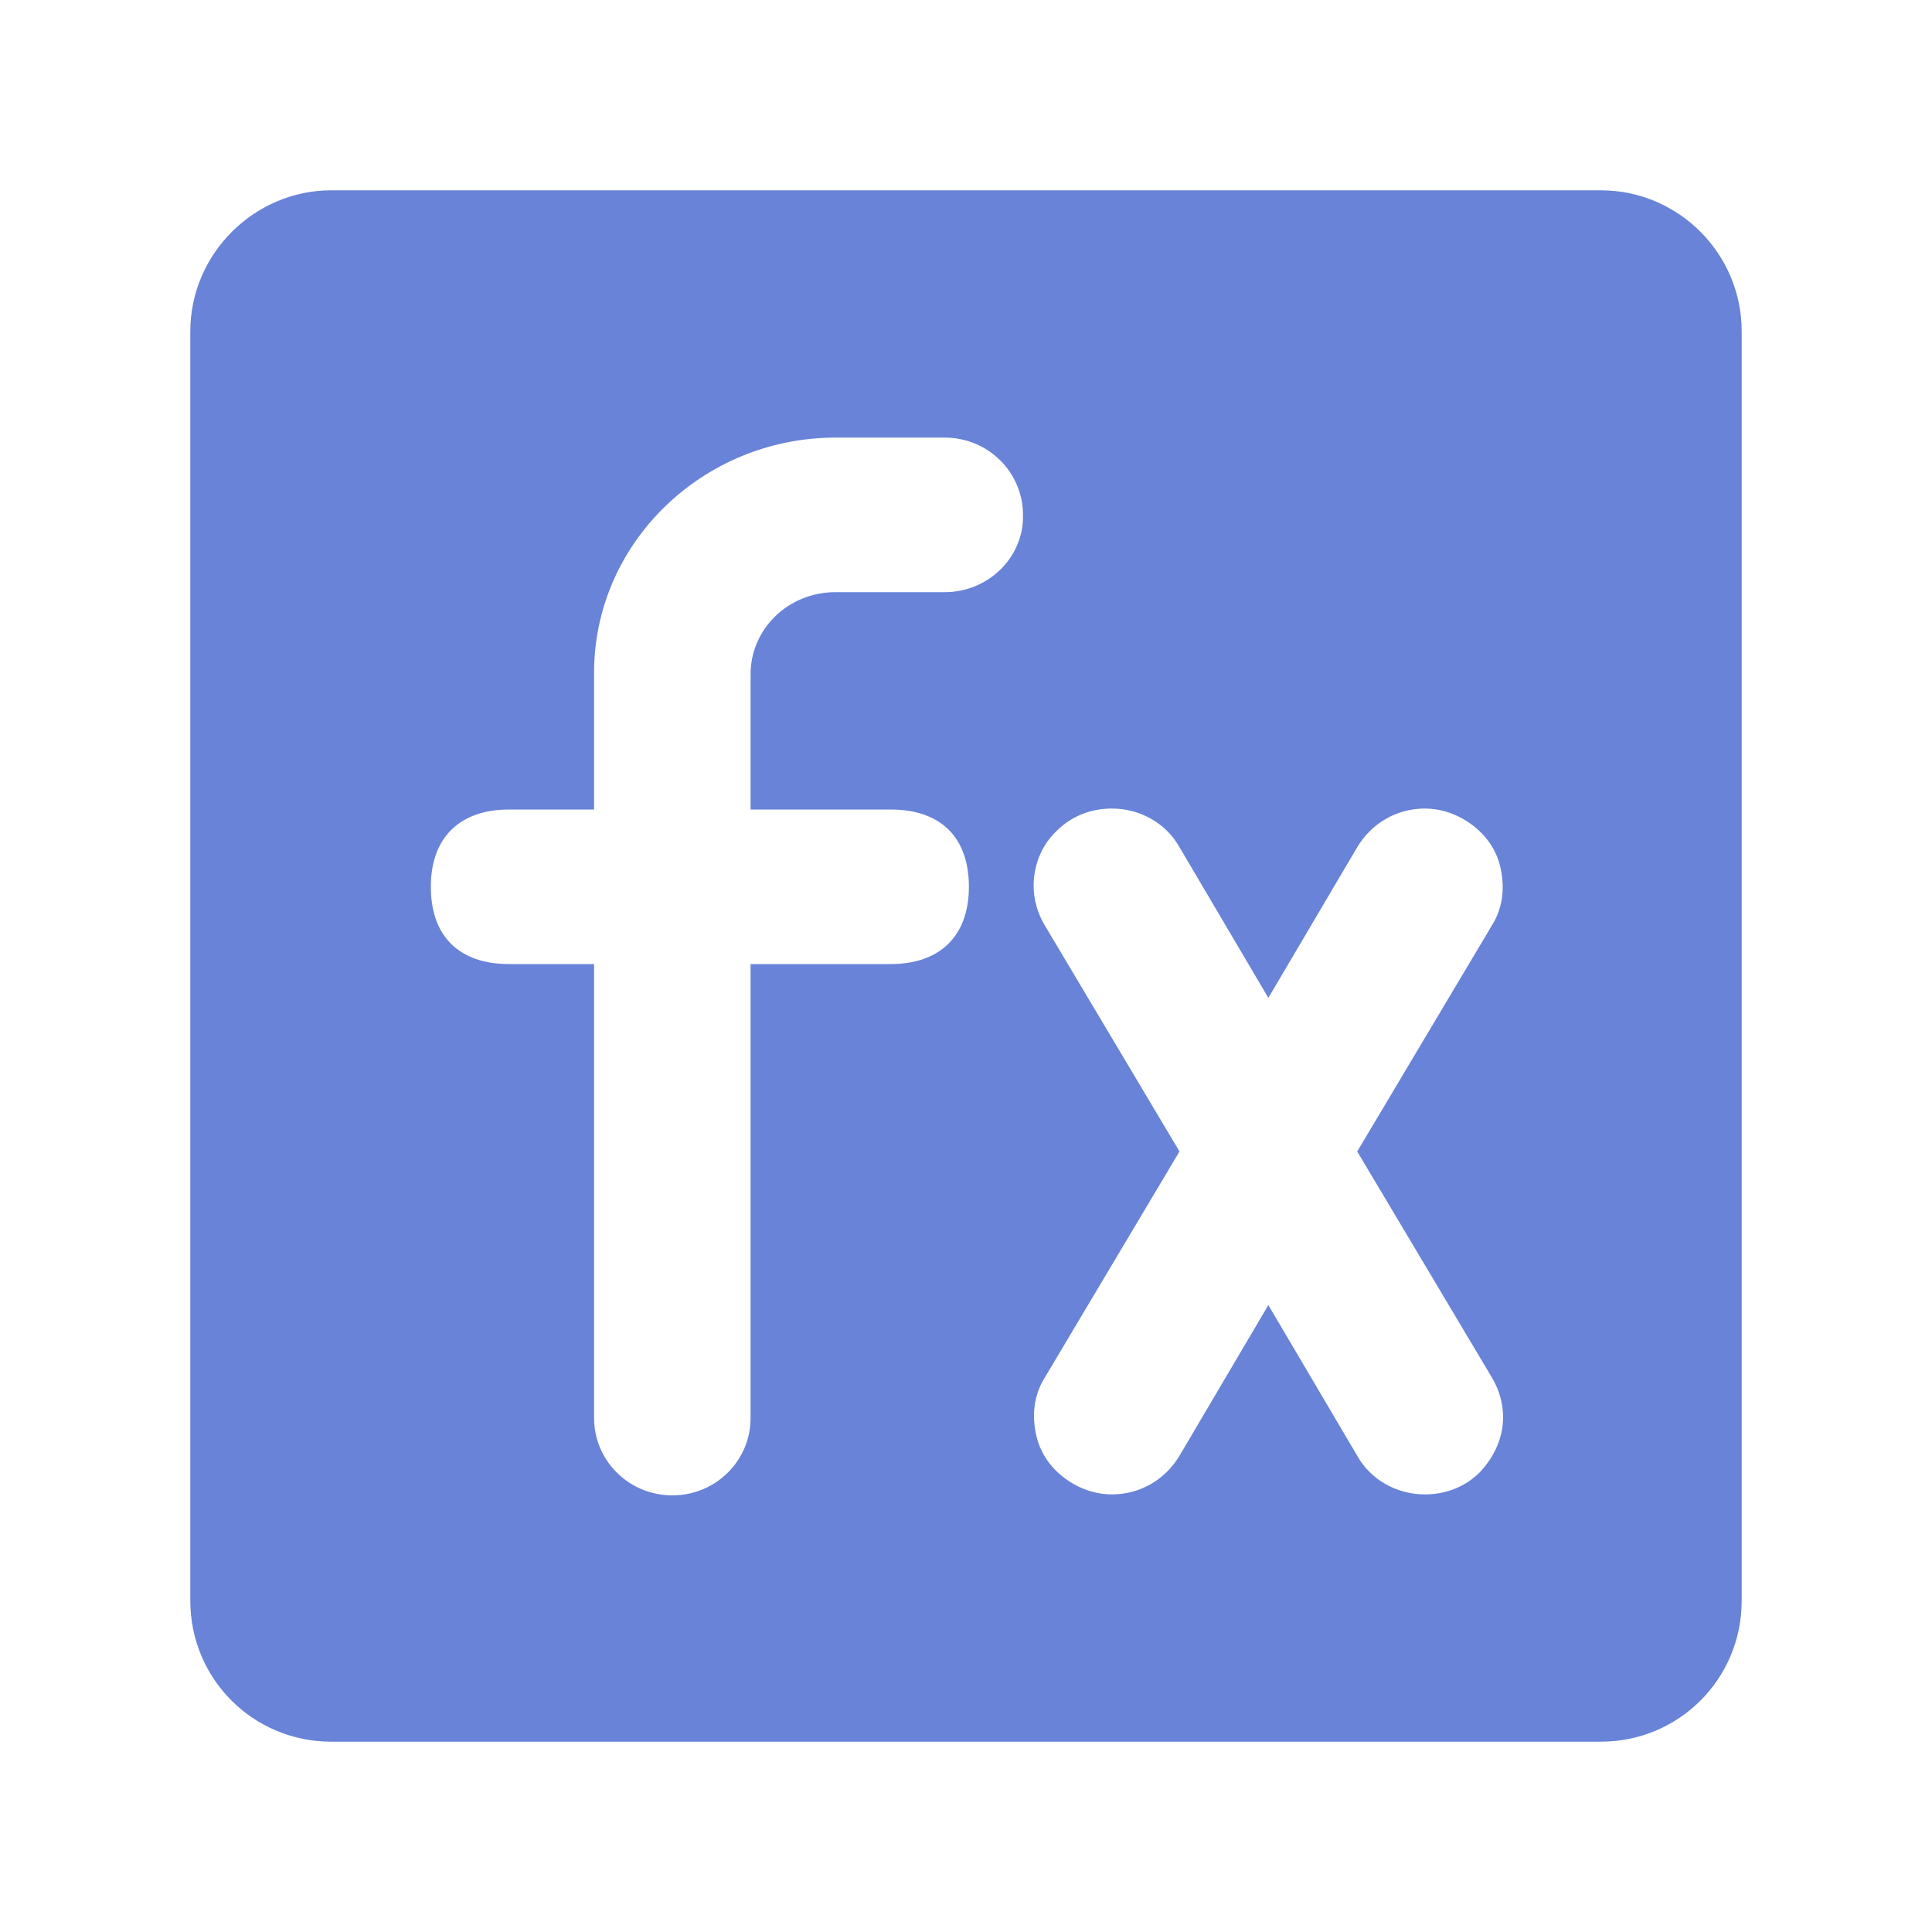 <?xml version="1.0" encoding="utf-8"?>
<!-- Generator: Adobe Illustrator 22.0.1, SVG Export Plug-In . SVG Version: 6.00 Build 0)  -->
<svg version="1.1" id="图层_1" xmlns="http://www.w3.org/2000/svg" xmlns:xlink="http://www.w3.org/1999/xlink" x="0px" y="0px"
	 viewBox="0 0 200 200" enable-background="new 0 0 200 200" xml:space="preserve">
<g id="图层_1_1_">
	<g>
		<g>
			<path fill="#6883D8" d="M165.7,19.7H34.3c-8,0-14.6,6.6-14.6,14.6v131.4c0,8.1,6.5,14.6,14.6,14.6h131.4
				c8.1,0,14.6-6.5,14.6-14.6V34.3C180.3,26.3,173.8,19.7,165.7,19.7z M97.8,61.3H86.5c-4.9,0-8.8,3.8-8.8,8.5v14h14.5
				c5.2,0,8.1,2.9,8.1,8s-3,8-8.1,8H77.7v47c0,4.4-3.6,8-8.1,8s-8.1-3.6-8.1-8v-47h-8.8c-5.2,0-8.1-2.9-8.1-8s3-8,8.1-8h8.8v-14
				c-0.1-13.5,11.2-24.5,25-24.5h11.3c4.5,0,8.1,3.6,8.1,8C106,57.7,102.3,61.3,97.8,61.3z M153.2,152.4c-1.5,1.5-3.5,2.3-5.7,2.3
				l0,0c-2.9,0-5.6-1.5-7-4l-9.2-15.6l-9.2,15.6c-1.5,2.5-4.1,4-7,4l0,0c-1.4,0-2.8-0.4-4-1.1c-1.9-1.1-3.3-2.8-3.8-4.9
				c-0.5-2.1-0.3-4.2,0.8-6l14-23.5l-14-23.5c-0.7-1.2-1.1-2.6-1.1-4c0-2.1,0.8-4.2,2.4-5.7c1.5-1.5,3.5-2.3,5.7-2.3l0,0
				c2.9,0,5.6,1.5,7,4l9.2,15.6l9.2-15.6c1.5-2.5,4.1-4,7-4l0,0l0,0c1.4,0,2.8,0.4,4,1.1c1.9,1.1,3.3,2.8,3.8,4.9s0.3,4.2-0.8,6
				l-14,23.5l14,23.5c0.7,1.2,1.1,2.6,1.1,4C155.6,148.8,154.7,150.8,153.2,152.4z"/>
		</g>
	</g>
</g>
</svg>
